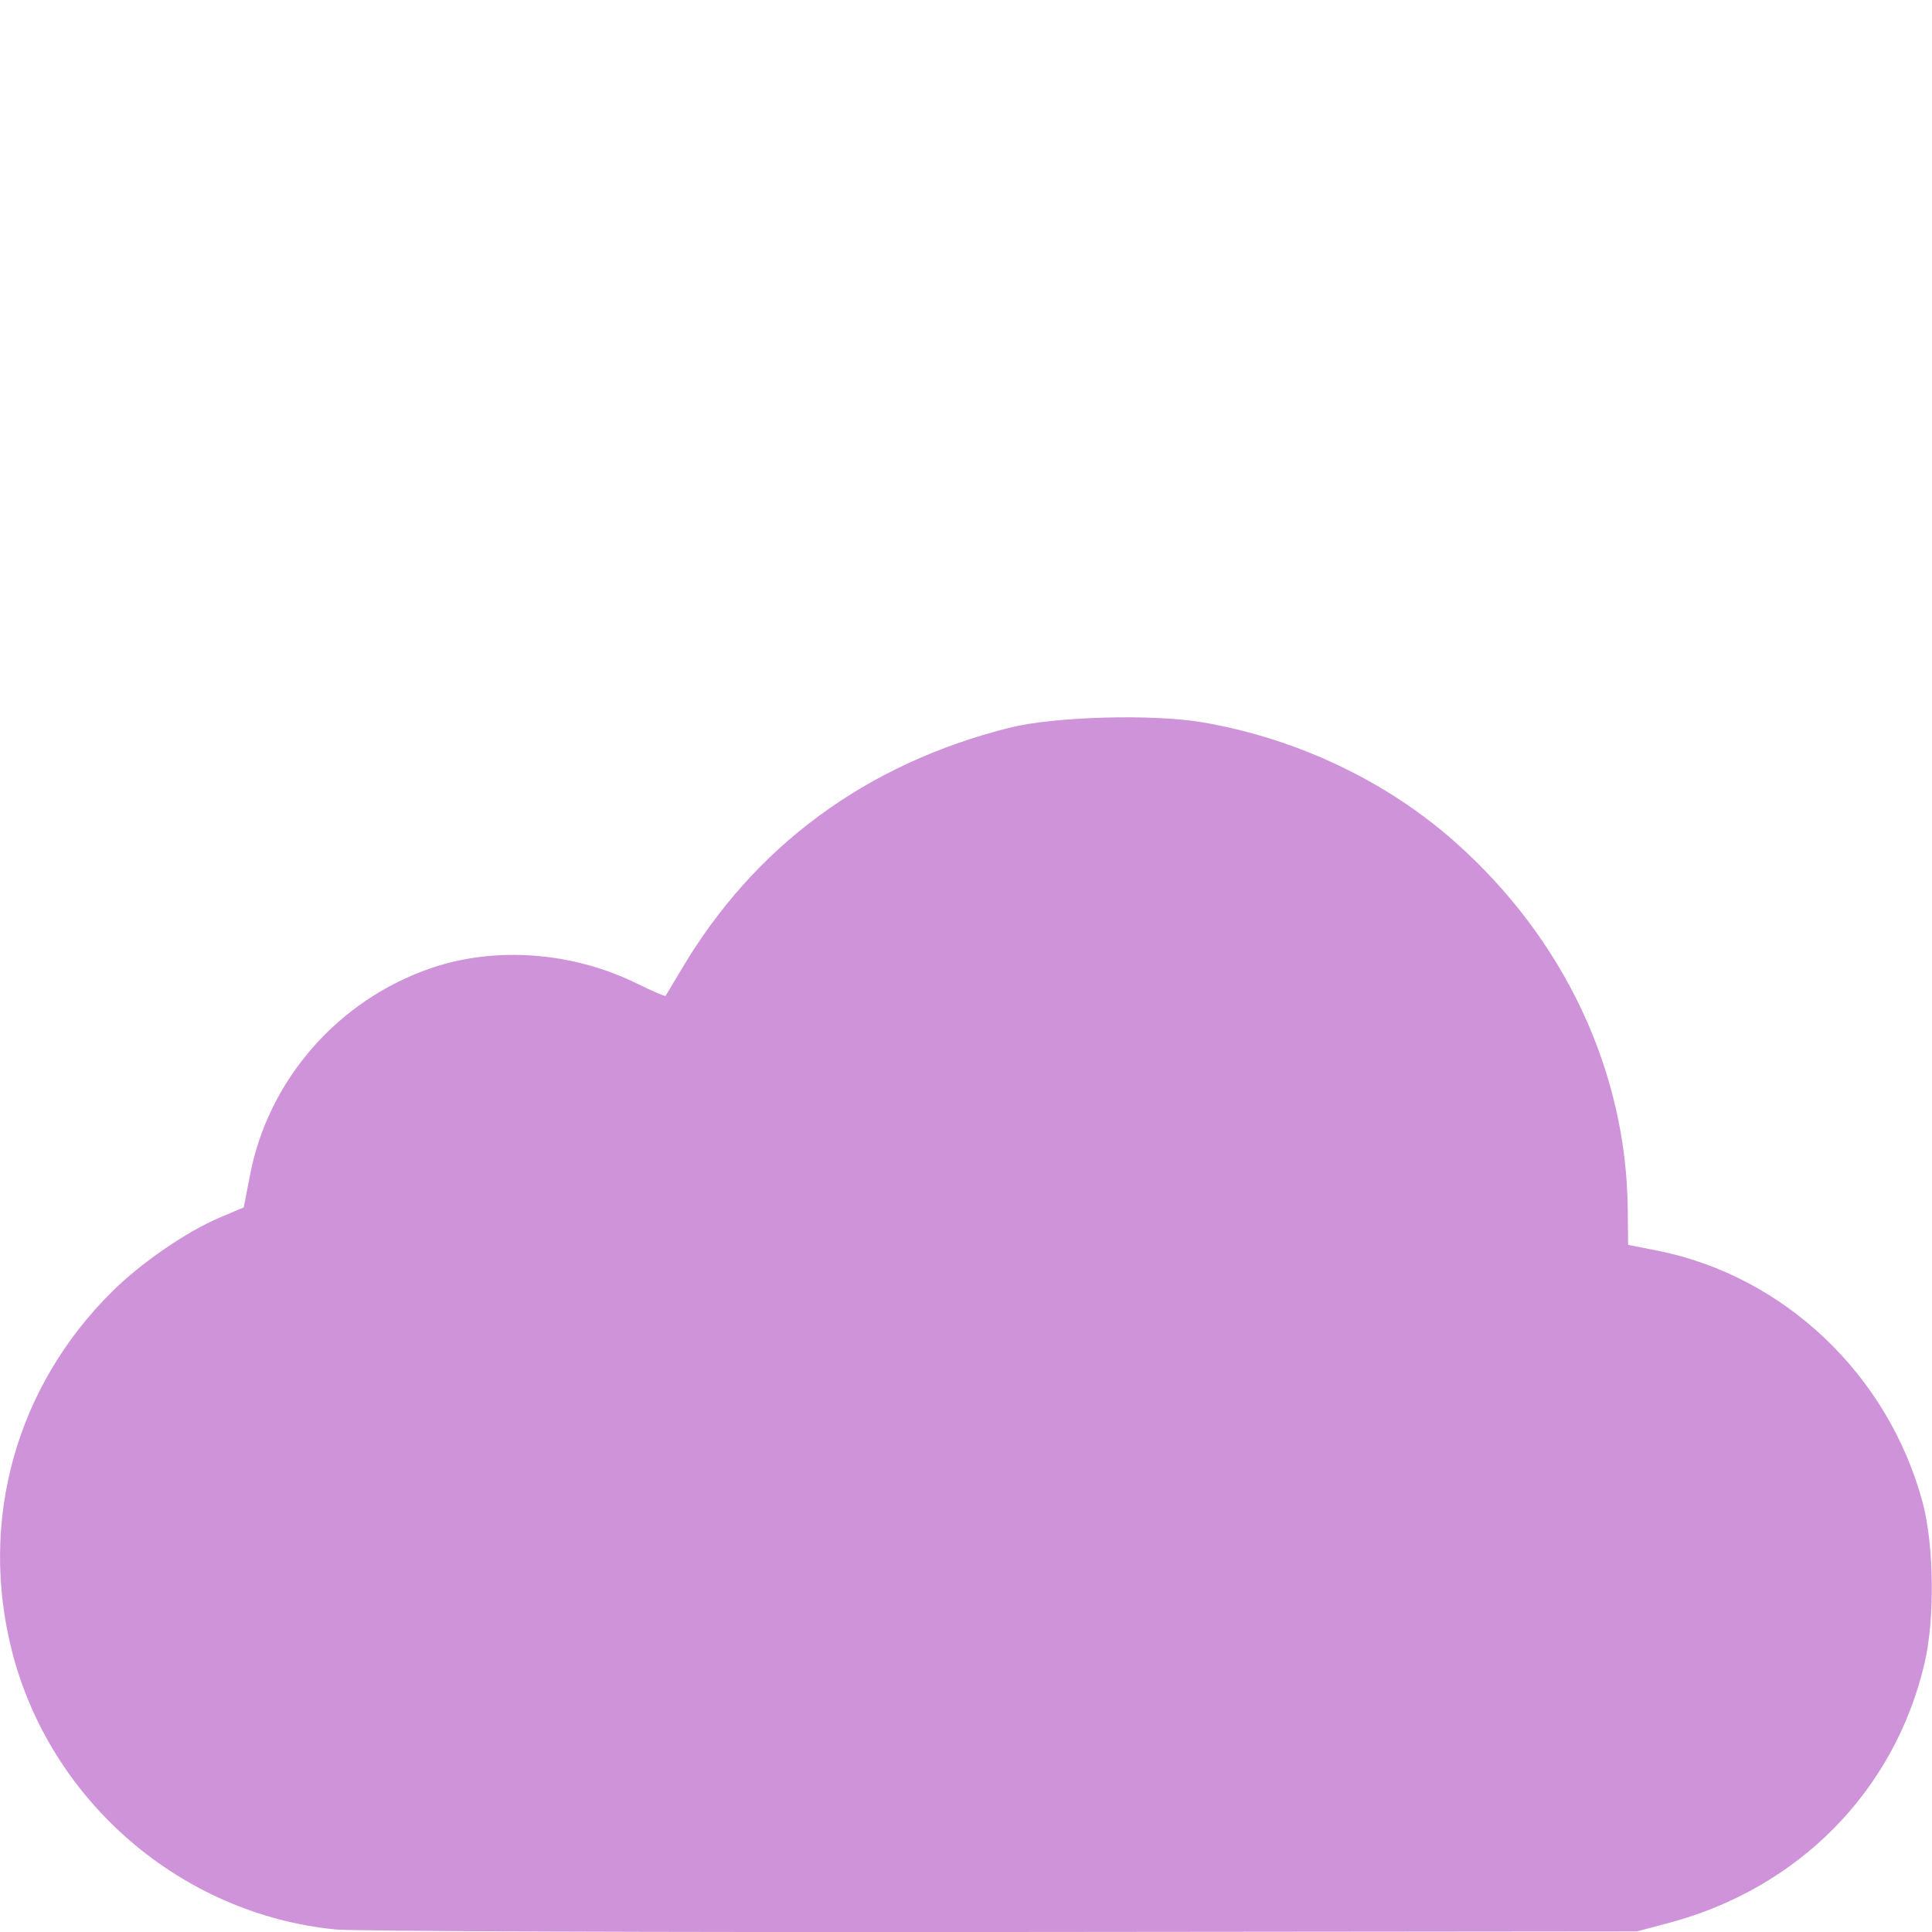 <?xml version="1.0" encoding="UTF-8" standalone="no"?>
<!-- Created with Inkscape (http://www.inkscape.org/) -->

<svg
   width="60"
   height="60"
   viewBox="0 0 15.875 15.875"
   version="1.1"
   id="svg5"
   xml:space="preserve"
   inkscape:version="1.2.2 (b0a8486541, 2022-12-01)"
   sodipodi:docname="cloudy.svg"
   xmlns:inkscape="http://www.inkscape.org/namespaces/inkscape"
   xmlns:sodipodi="http://sodipodi.sourceforge.net/DTD/sodipodi-0.dtd"
   xmlns="http://www.w3.org/2000/svg"
   xmlns:svg="http://www.w3.org/2000/svg"><sodipodi:namedview
     id="namedview7"
     pagecolor="#ffffff"
     bordercolor="#111111"
     borderopacity="1"
     inkscape:showpageshadow="0"
     inkscape:pageopacity="0"
     inkscape:pagecheckerboard="1"
     inkscape:deskcolor="#d1d1d1"
     inkscape:document-units="mm"
     showgrid="false"
     inkscape:zoom="1.5500842"
     inkscape:cx="-58.706488"
     inkscape:cy="105.8007"
     inkscape:window-width="1858"
     inkscape:window-height="1066"
     inkscape:window-x="55"
     inkscape:window-y="7"
     inkscape:window-maximized="1"
     inkscape:current-layer="layer1" /><defs
     id="defs2" /><g
     inkscape:label="Layer 1"
     inkscape:groupmode="layer"
     id="layer1"><path
       style="fill:#ce93d8;fill-opacity:1;stroke-width:0.031"
       d="m 2.756,15.854 c -1.265,-0.125 -2.341,-1.05 -2.657,-2.284 -0.275,-1.074 0.032,-2.177 0.826,-2.961 0.238,-0.235 0.608,-0.489 0.884,-0.606 l 0.194,-0.082 0.052,-0.269 c 0.152,-0.785 0.729,-1.44 1.493,-1.699 0.529,-0.179 1.158,-0.131 1.686,0.129 0.125,0.061 0.231,0.107 0.235,0.101 0.004,-0.006 0.061,-0.101 0.127,-0.212 0.599,-1.016 1.517,-1.694 2.698,-1.991 0.365,-0.092 1.175,-0.115 1.585,-0.045 0.776,0.132 1.515,0.483 2.082,0.988 0.893,0.795 1.402,1.878 1.414,3.01 l 0.003,0.296 0.238,0.047 c 1.043,0.206 1.902,1.021 2.183,2.073 0.093,0.35 0.1,0.954 0.015,1.317 -0.246,1.051 -1.035,1.851 -2.103,2.135 l -0.261,0.069 -5.216,0.005 c -2.869,0.003 -5.335,-0.006 -5.48,-0.021 z"
       id="path305" /></g></svg>
